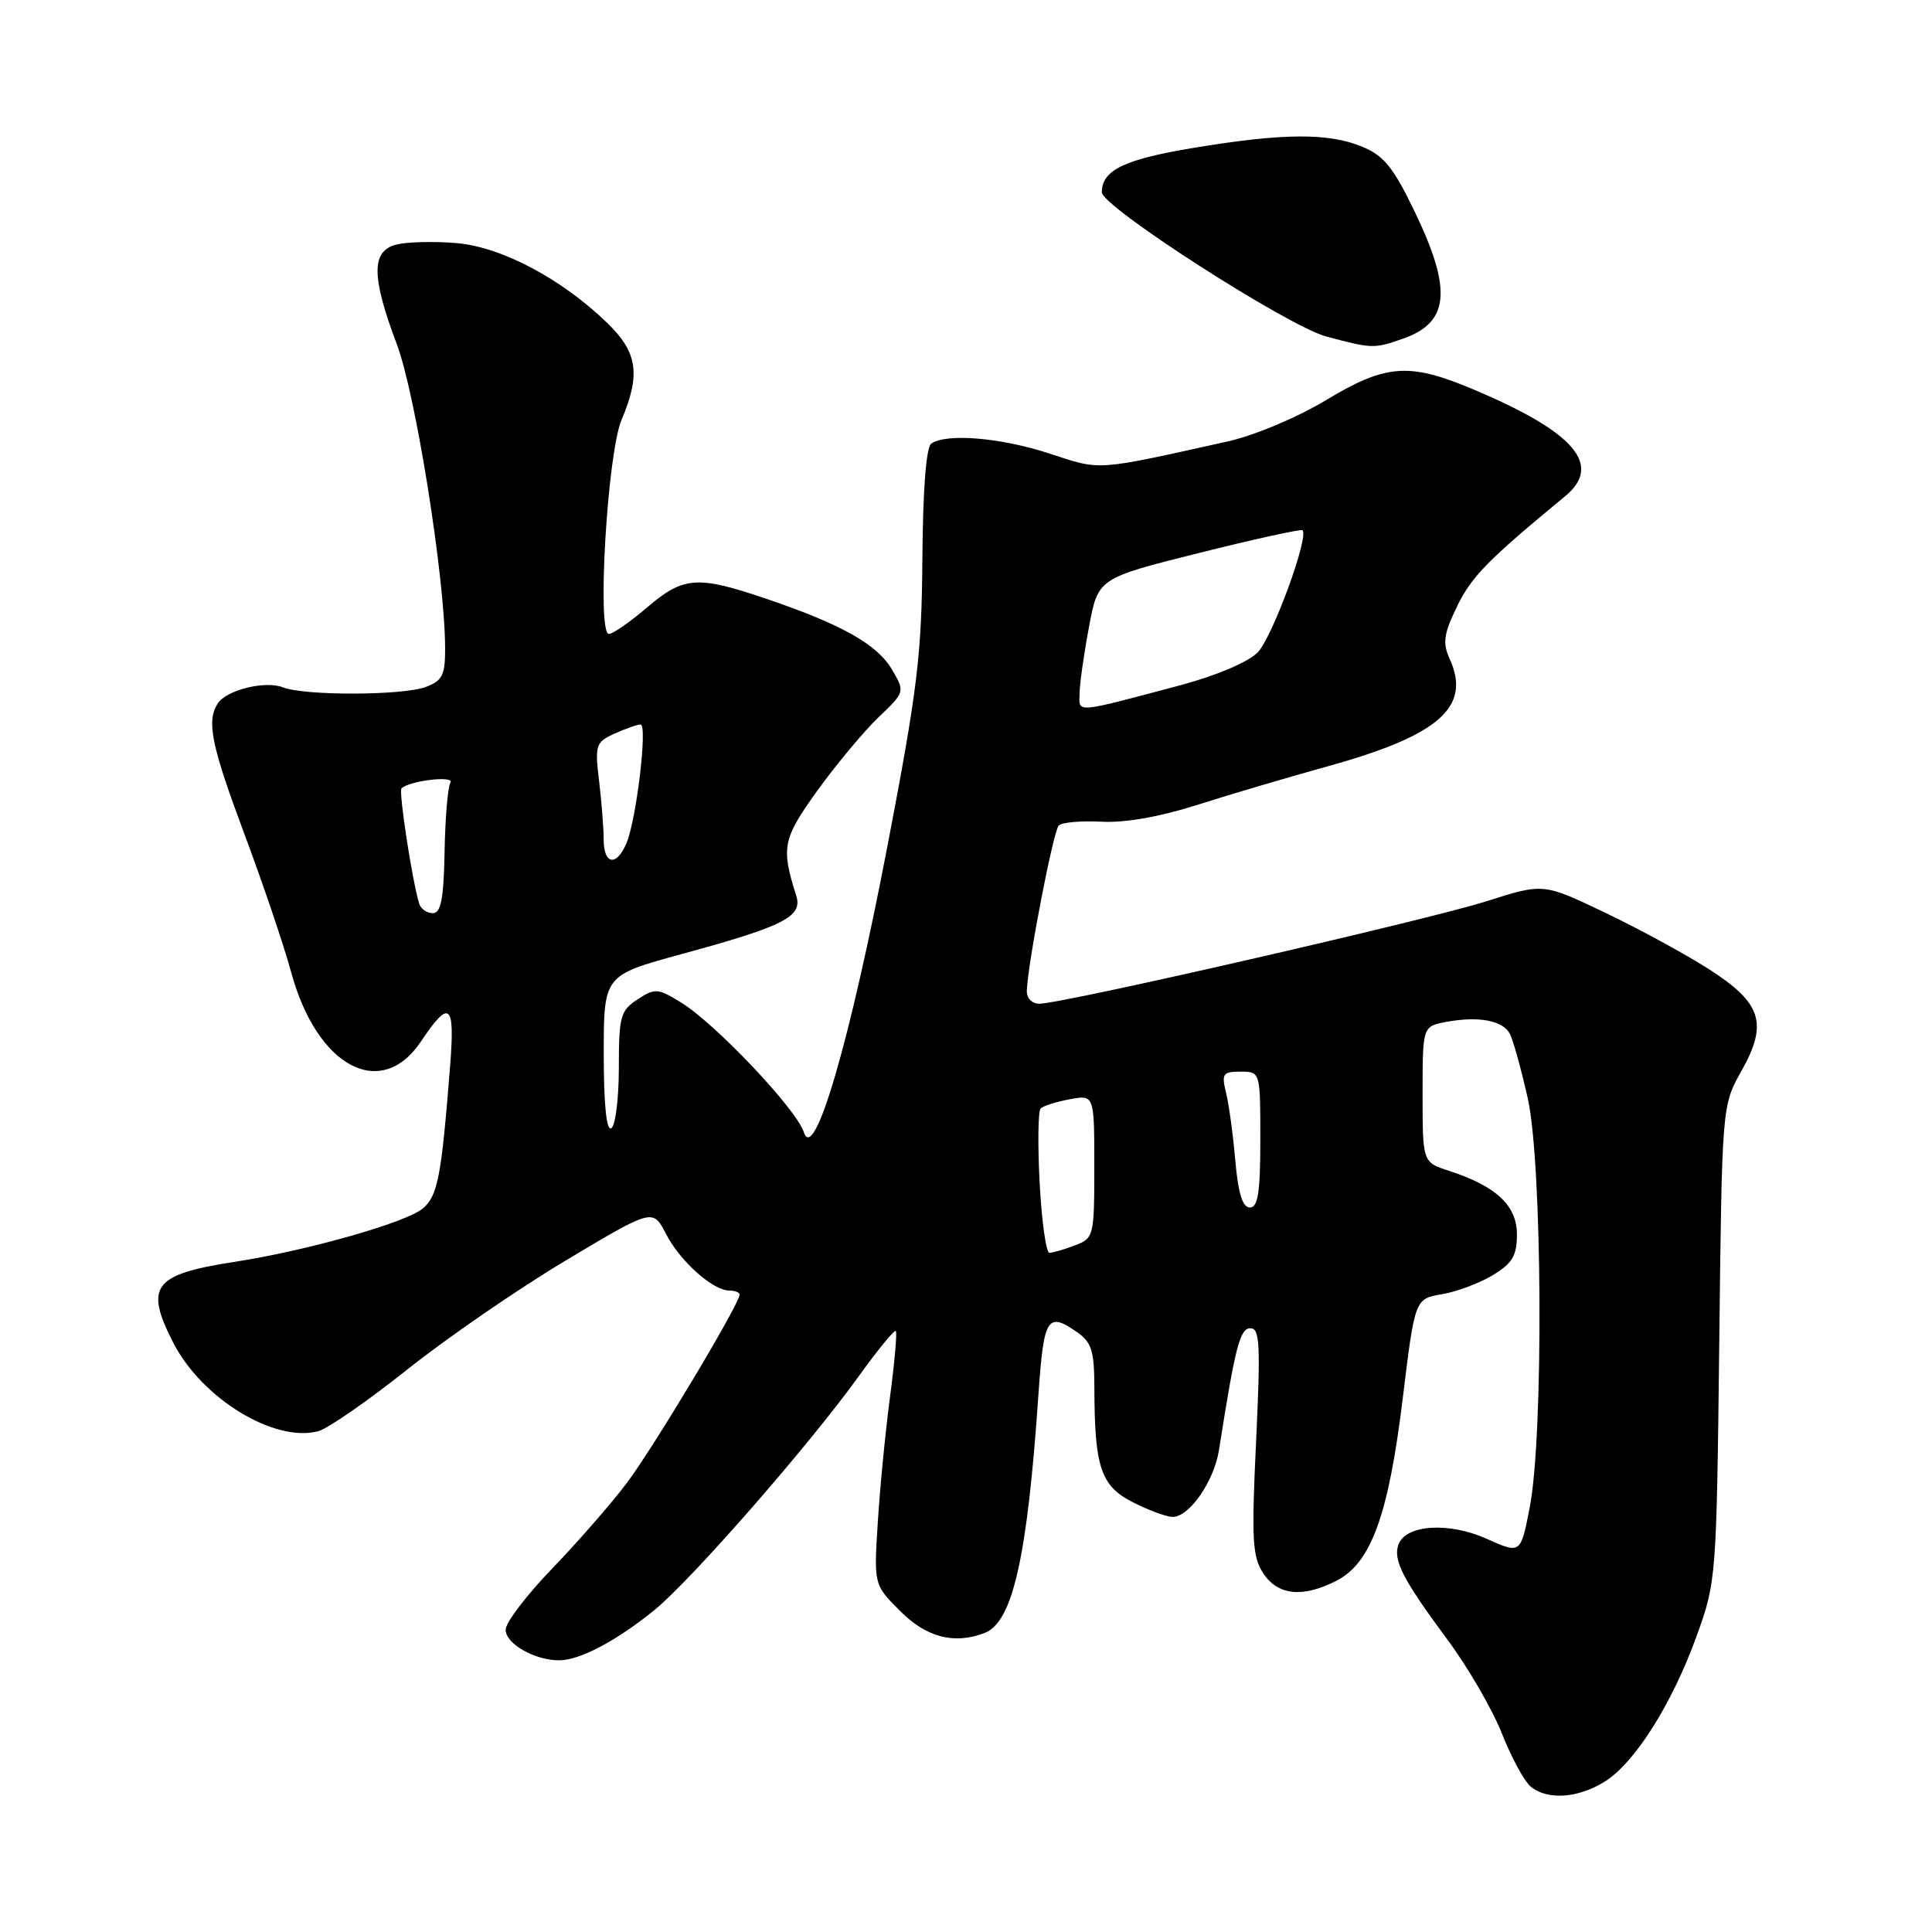 <?xml version="1.0" encoding="UTF-8" standalone="no"?>
<!DOCTYPE svg PUBLIC "-//W3C//DTD SVG 1.1//EN" "http://www.w3.org/Graphics/SVG/1.1/DTD/svg11.dtd" >
<svg xmlns="http://www.w3.org/2000/svg" xmlns:xlink="http://www.w3.org/1999/xlink" version="1.1" viewBox="0 0 256 256">
 <g >
 <path fill="currentColor"
d=" M 212.56 236.12 C 216.57 233.68 221.54 225.83 224.82 216.76 C 227.41 209.60 227.45 209.05 227.81 178.00 C 228.17 146.50 228.17 146.50 230.74 141.93 C 234.31 135.57 233.45 132.90 226.38 128.38 C 223.31 126.42 217.14 123.06 212.65 120.92 C 204.50 117.02 204.50 117.02 197.00 119.41 C 189.23 121.89 140.75 133.00 137.72 133.00 C 136.72 133.00 136.03 132.26 136.06 131.25 C 136.20 127.55 139.57 110.09 140.29 109.38 C 140.71 108.96 143.25 108.74 145.95 108.88 C 149.07 109.05 153.71 108.23 158.68 106.64 C 162.98 105.27 170.76 102.97 175.96 101.53 C 190.71 97.44 194.99 93.67 192.09 87.31 C 191.13 85.19 191.29 84.02 193.07 80.35 C 194.99 76.39 197.11 74.23 207.38 65.76 C 212.41 61.61 208.65 57.24 195.14 51.56 C 186.70 48.01 183.63 48.24 175.67 53.04 C 171.89 55.32 166.24 57.69 162.73 58.48 C 144.95 62.43 145.96 62.36 139.07 60.10 C 132.67 58.00 125.46 57.38 123.41 58.77 C 122.72 59.23 122.29 64.80 122.22 74.00 C 122.13 86.77 121.58 91.30 117.61 112.00 C 112.63 138.02 107.88 154.29 106.51 150.02 C 105.54 146.98 94.85 135.69 90.28 132.86 C 87.16 130.93 86.79 130.91 84.47 132.43 C 82.21 133.91 82.00 134.68 82.00 141.46 C 82.00 145.54 81.55 149.16 81.00 149.50 C 80.36 149.90 80.00 146.38 80.00 139.68 C 80.00 129.24 80.00 129.24 90.25 126.44 C 103.97 122.70 106.39 121.46 105.50 118.67 C 103.48 112.29 103.70 111.17 108.29 104.78 C 110.78 101.33 114.41 96.97 116.36 95.09 C 119.92 91.69 119.92 91.67 118.21 88.75 C 116.26 85.40 111.59 82.76 101.59 79.36 C 92.39 76.23 90.56 76.36 85.73 80.50 C 83.48 82.42 81.21 84.00 80.68 84.00 C 79.07 84.00 80.48 60.06 82.36 55.63 C 84.91 49.62 84.48 46.69 80.49 42.82 C 74.45 36.95 66.43 32.70 60.46 32.21 C 57.51 31.96 53.95 32.05 52.55 32.40 C 49.18 33.24 49.19 36.61 52.57 45.58 C 55.08 52.25 58.93 76.42 58.98 85.77 C 59.00 89.45 58.64 90.19 56.43 91.02 C 53.42 92.17 40.38 92.21 37.50 91.08 C 35.13 90.15 29.98 91.43 28.84 93.23 C 27.34 95.59 27.99 98.75 32.43 110.64 C 34.87 117.16 37.64 125.36 38.59 128.85 C 42.00 141.39 50.49 145.90 55.78 138.00 C 59.57 132.34 60.30 132.92 59.65 141.13 C 58.49 155.93 58.01 158.46 56.02 160.13 C 53.78 162.01 40.73 165.71 31.10 167.20 C 20.32 168.86 19.13 170.42 22.94 177.88 C 26.72 185.30 36.35 191.19 42.16 189.64 C 43.45 189.30 48.77 185.61 54.00 181.44 C 59.23 177.28 68.67 170.78 75.00 167.00 C 86.50 160.13 86.50 160.13 88.23 163.47 C 90.10 167.11 94.45 171.00 96.63 171.00 C 97.39 171.00 98.00 171.25 98.00 171.55 C 98.00 172.77 86.59 191.81 83.06 196.50 C 80.99 199.25 76.52 204.36 73.15 207.86 C 69.77 211.36 67.00 215.00 67.00 215.95 C 67.00 217.81 70.84 220.00 74.10 220.00 C 76.80 220.00 81.63 217.46 86.68 213.37 C 91.55 209.42 107.18 191.55 113.78 182.37 C 116.29 178.88 118.51 176.17 118.70 176.36 C 118.89 176.55 118.54 180.49 117.93 185.11 C 117.32 189.72 116.59 197.21 116.31 201.75 C 115.79 209.99 115.79 209.99 119.30 213.50 C 122.77 216.97 126.44 217.92 130.46 216.38 C 134.19 214.95 136.12 206.41 137.60 184.75 C 138.31 174.51 138.78 173.76 142.78 176.56 C 144.63 177.85 145.00 179.06 145.01 183.81 C 145.03 194.44 145.85 196.88 150.10 199.05 C 152.20 200.12 154.58 201.00 155.39 201.00 C 157.60 201.00 160.87 196.27 161.52 192.15 C 163.68 178.39 164.30 176.00 165.69 176.00 C 166.94 176.00 167.04 178.18 166.44 190.96 C 165.82 204.02 165.94 206.25 167.38 208.46 C 169.32 211.42 172.65 211.75 177.14 209.43 C 181.68 207.08 183.98 200.75 185.86 185.39 C 187.48 172.09 187.48 172.09 191.08 171.49 C 193.05 171.15 196.09 170.01 197.83 168.95 C 200.40 167.39 201.00 166.38 201.00 163.58 C 201.00 159.74 198.26 157.17 192.00 155.14 C 188.50 154.01 188.50 154.01 188.50 145.00 C 188.50 136.00 188.50 136.00 191.62 135.41 C 195.91 134.61 199.15 135.21 200.07 137.00 C 200.50 137.82 201.56 141.65 202.43 145.50 C 204.37 154.12 204.55 190.16 202.70 199.71 C 201.50 205.92 201.50 205.92 197.00 203.90 C 192.02 201.66 186.32 202.01 185.32 204.62 C 184.53 206.66 185.88 209.29 191.75 217.20 C 194.49 220.89 197.76 226.52 199.01 229.70 C 200.27 232.89 201.99 236.06 202.84 236.75 C 205.05 238.54 209.02 238.29 212.56 236.12 Z  M 185.87 44.89 C 192.03 42.75 192.45 38.47 187.52 28.18 C 184.67 22.24 183.40 20.65 180.55 19.46 C 176.05 17.58 170.06 17.62 158.12 19.60 C 148.95 21.12 146.00 22.55 146.00 25.48 C 146.00 27.39 170.61 43.20 175.71 44.58 C 181.79 46.21 182.07 46.22 185.87 44.89 Z  M 137.76 156.75 C 137.49 151.66 137.55 147.22 137.89 146.88 C 138.22 146.54 139.96 145.99 141.75 145.66 C 145.00 145.05 145.00 145.05 145.00 154.55 C 145.00 163.83 144.94 164.07 142.43 165.02 C 141.02 165.56 139.50 166.00 139.06 166.00 C 138.61 166.00 138.03 161.84 137.76 156.75 Z  M 163.68 153.75 C 163.38 150.31 162.83 146.26 162.45 144.75 C 161.84 142.28 162.03 142.00 164.38 142.00 C 167.00 142.00 167.00 142.00 167.00 151.00 C 167.00 158.00 166.69 160.00 165.62 160.00 C 164.64 160.00 164.07 158.14 163.68 153.75 Z  M 55.55 119.75 C 54.63 116.79 52.80 104.87 53.20 104.47 C 54.23 103.44 60.29 102.73 59.68 103.70 C 59.34 104.26 58.99 108.38 58.91 112.86 C 58.79 119.13 58.43 121.00 57.35 121.00 C 56.57 121.00 55.76 120.44 55.55 119.75 Z  M 79.99 111.25 C 79.99 109.74 79.71 106.23 79.38 103.46 C 78.81 98.72 78.93 98.35 81.43 97.21 C 82.90 96.55 84.45 96.00 84.88 96.00 C 85.83 96.00 84.33 108.63 83.00 111.75 C 81.68 114.85 80.00 114.57 79.99 111.25 Z  M 143.05 91.86 C 143.07 90.56 143.63 86.60 144.30 83.06 C 145.50 76.62 145.50 76.62 158.88 73.27 C 166.24 71.43 172.41 70.07 172.59 70.26 C 173.48 71.15 168.56 84.54 166.63 86.47 C 165.34 87.75 161.10 89.55 156.46 90.78 C 142.19 94.58 142.99 94.51 143.05 91.86 Z "/>
</g>
</svg>
